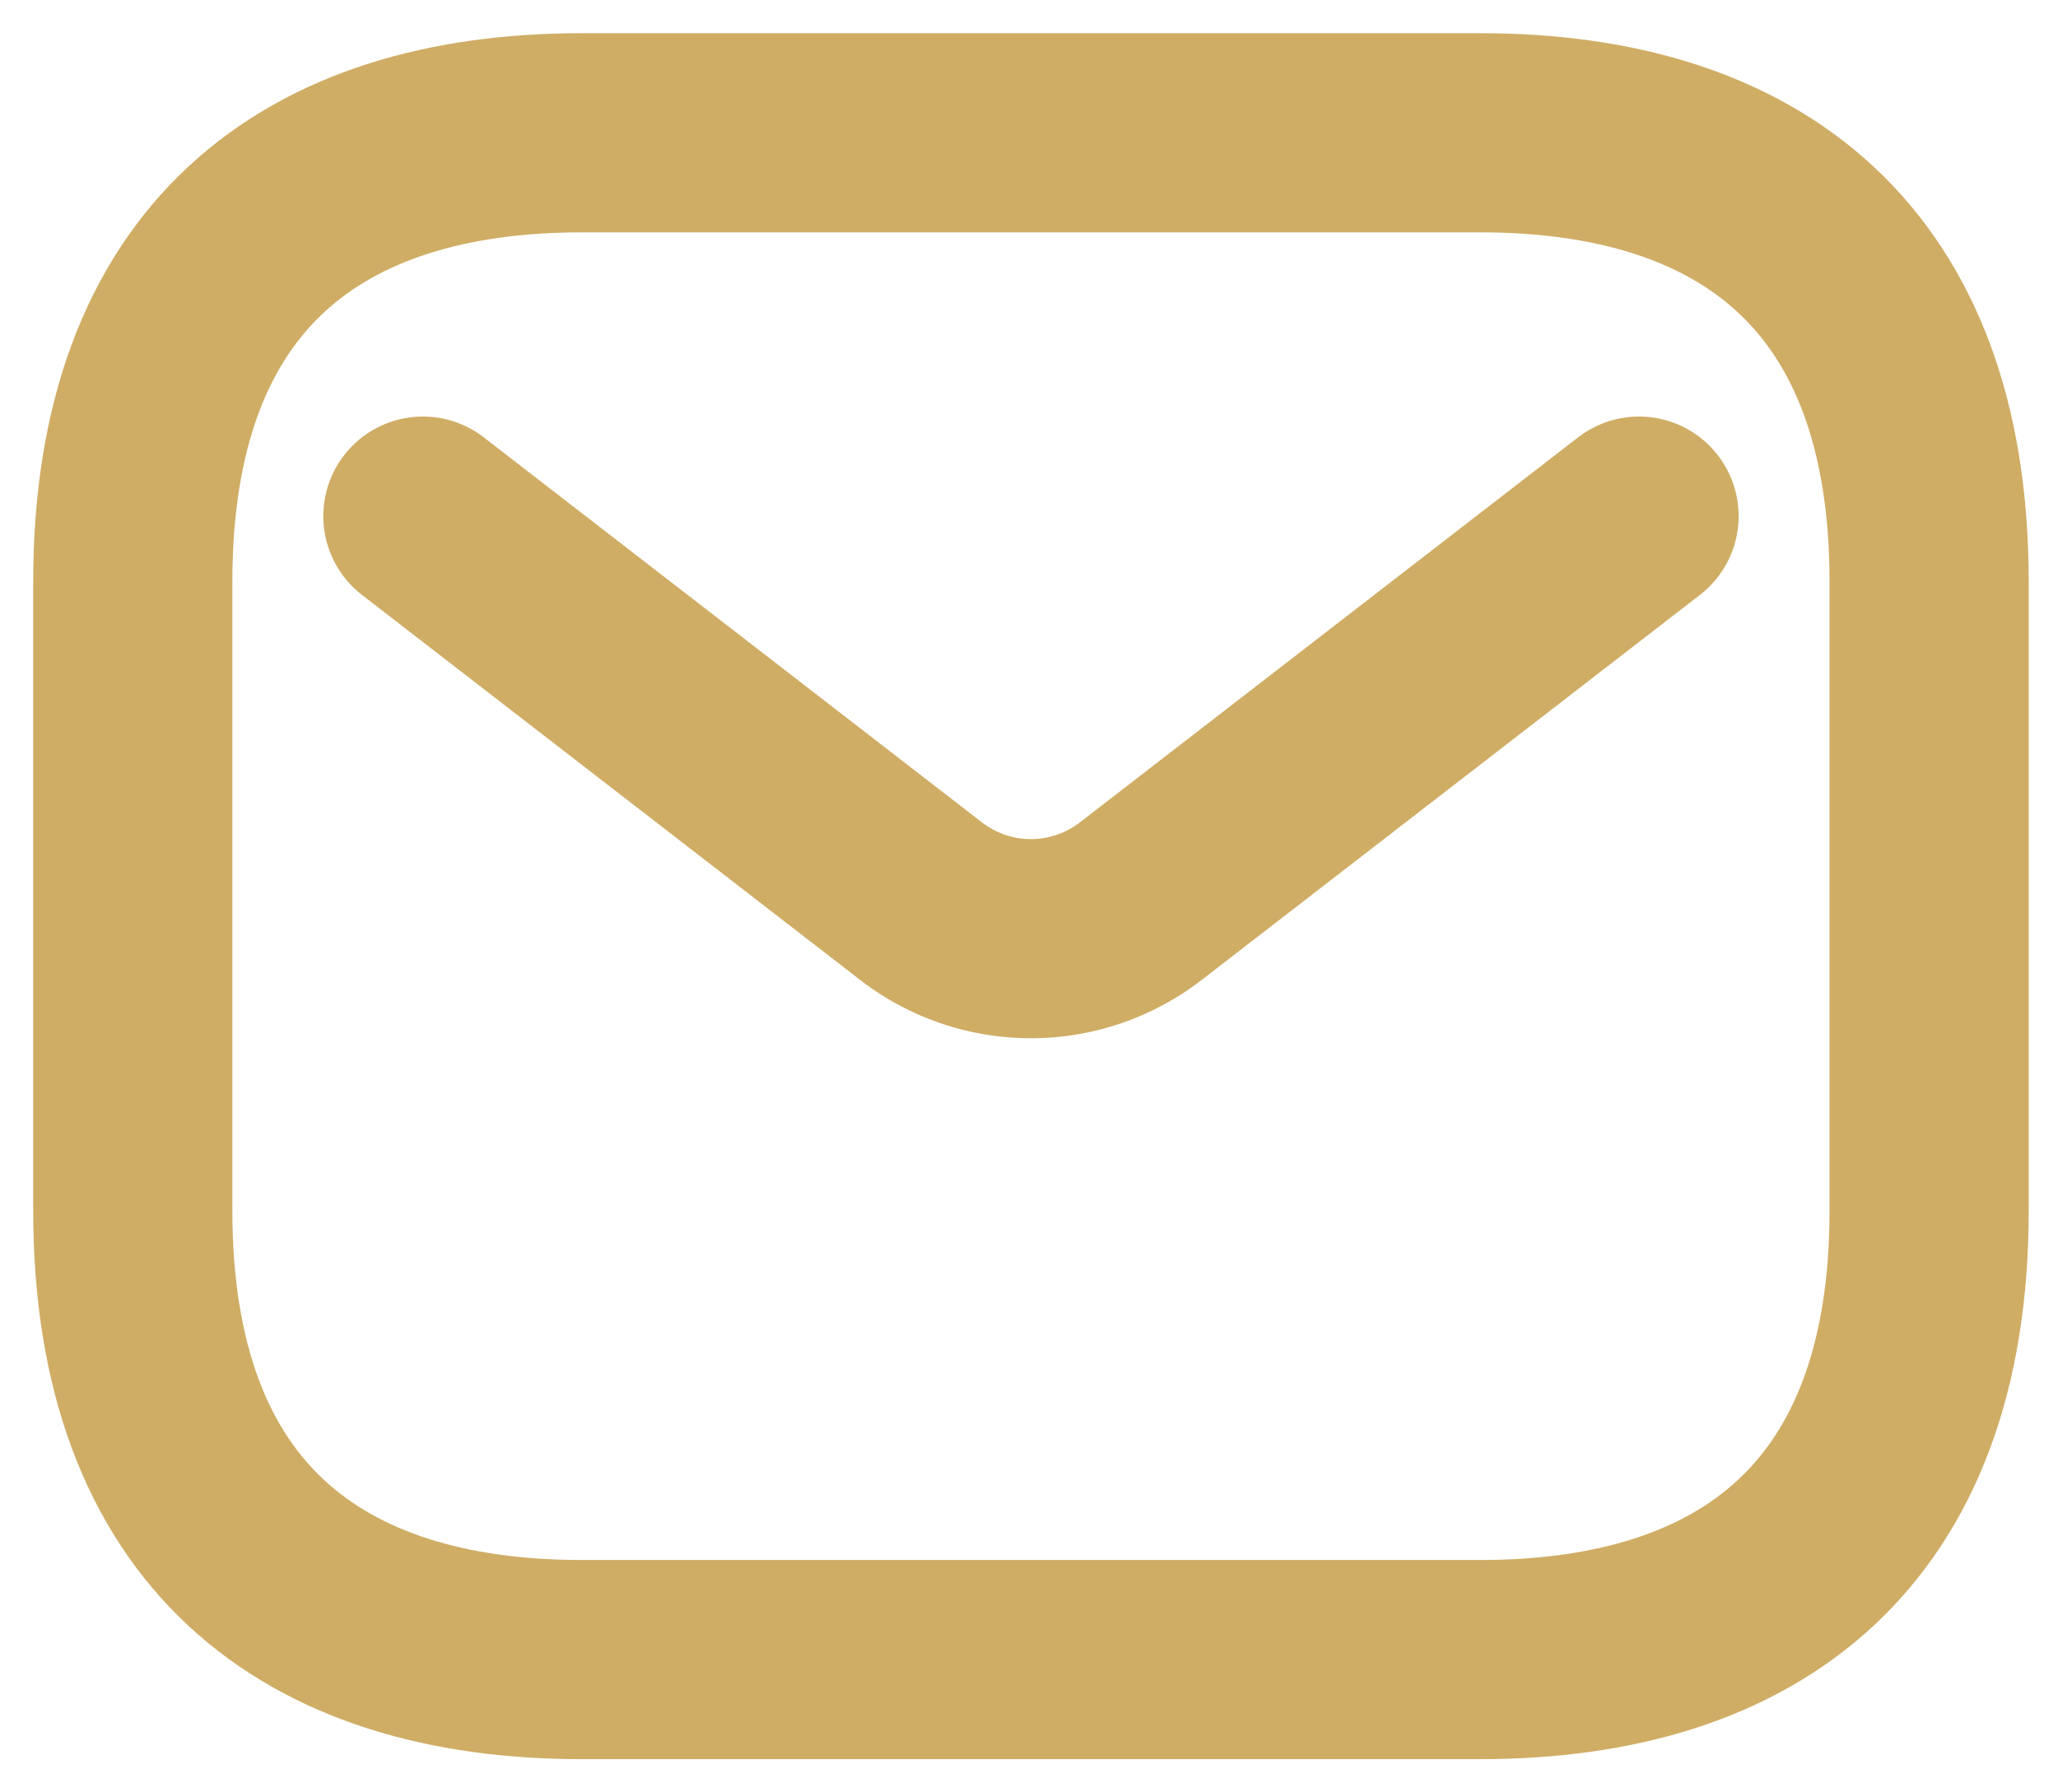 <svg xmlns="http://www.w3.org/2000/svg" width="31" height="27" fill="none" viewBox="0 0 31 27">
  <path stroke="#CFAD65" stroke-linecap="round" stroke-linejoin="round" stroke-miterlimit="10" stroke-width="3" d="M22.294 25H8.764C4.707 25 2 22.97 2 18.235v-9.47C2 4.029 4.706 2 8.765 2h13.53c4.058 0 6.764 2.03 6.764 6.765v9.47c0 4.736-2.706 6.765-6.765 6.765Z"/>
  <path stroke="#CFAD65" stroke-linecap="round" stroke-width="3" d="m24.689 7.775-7.505 5.8a2.706 2.706 0 0 1-3.31 0l-7.504-5.8"/>
</svg>
